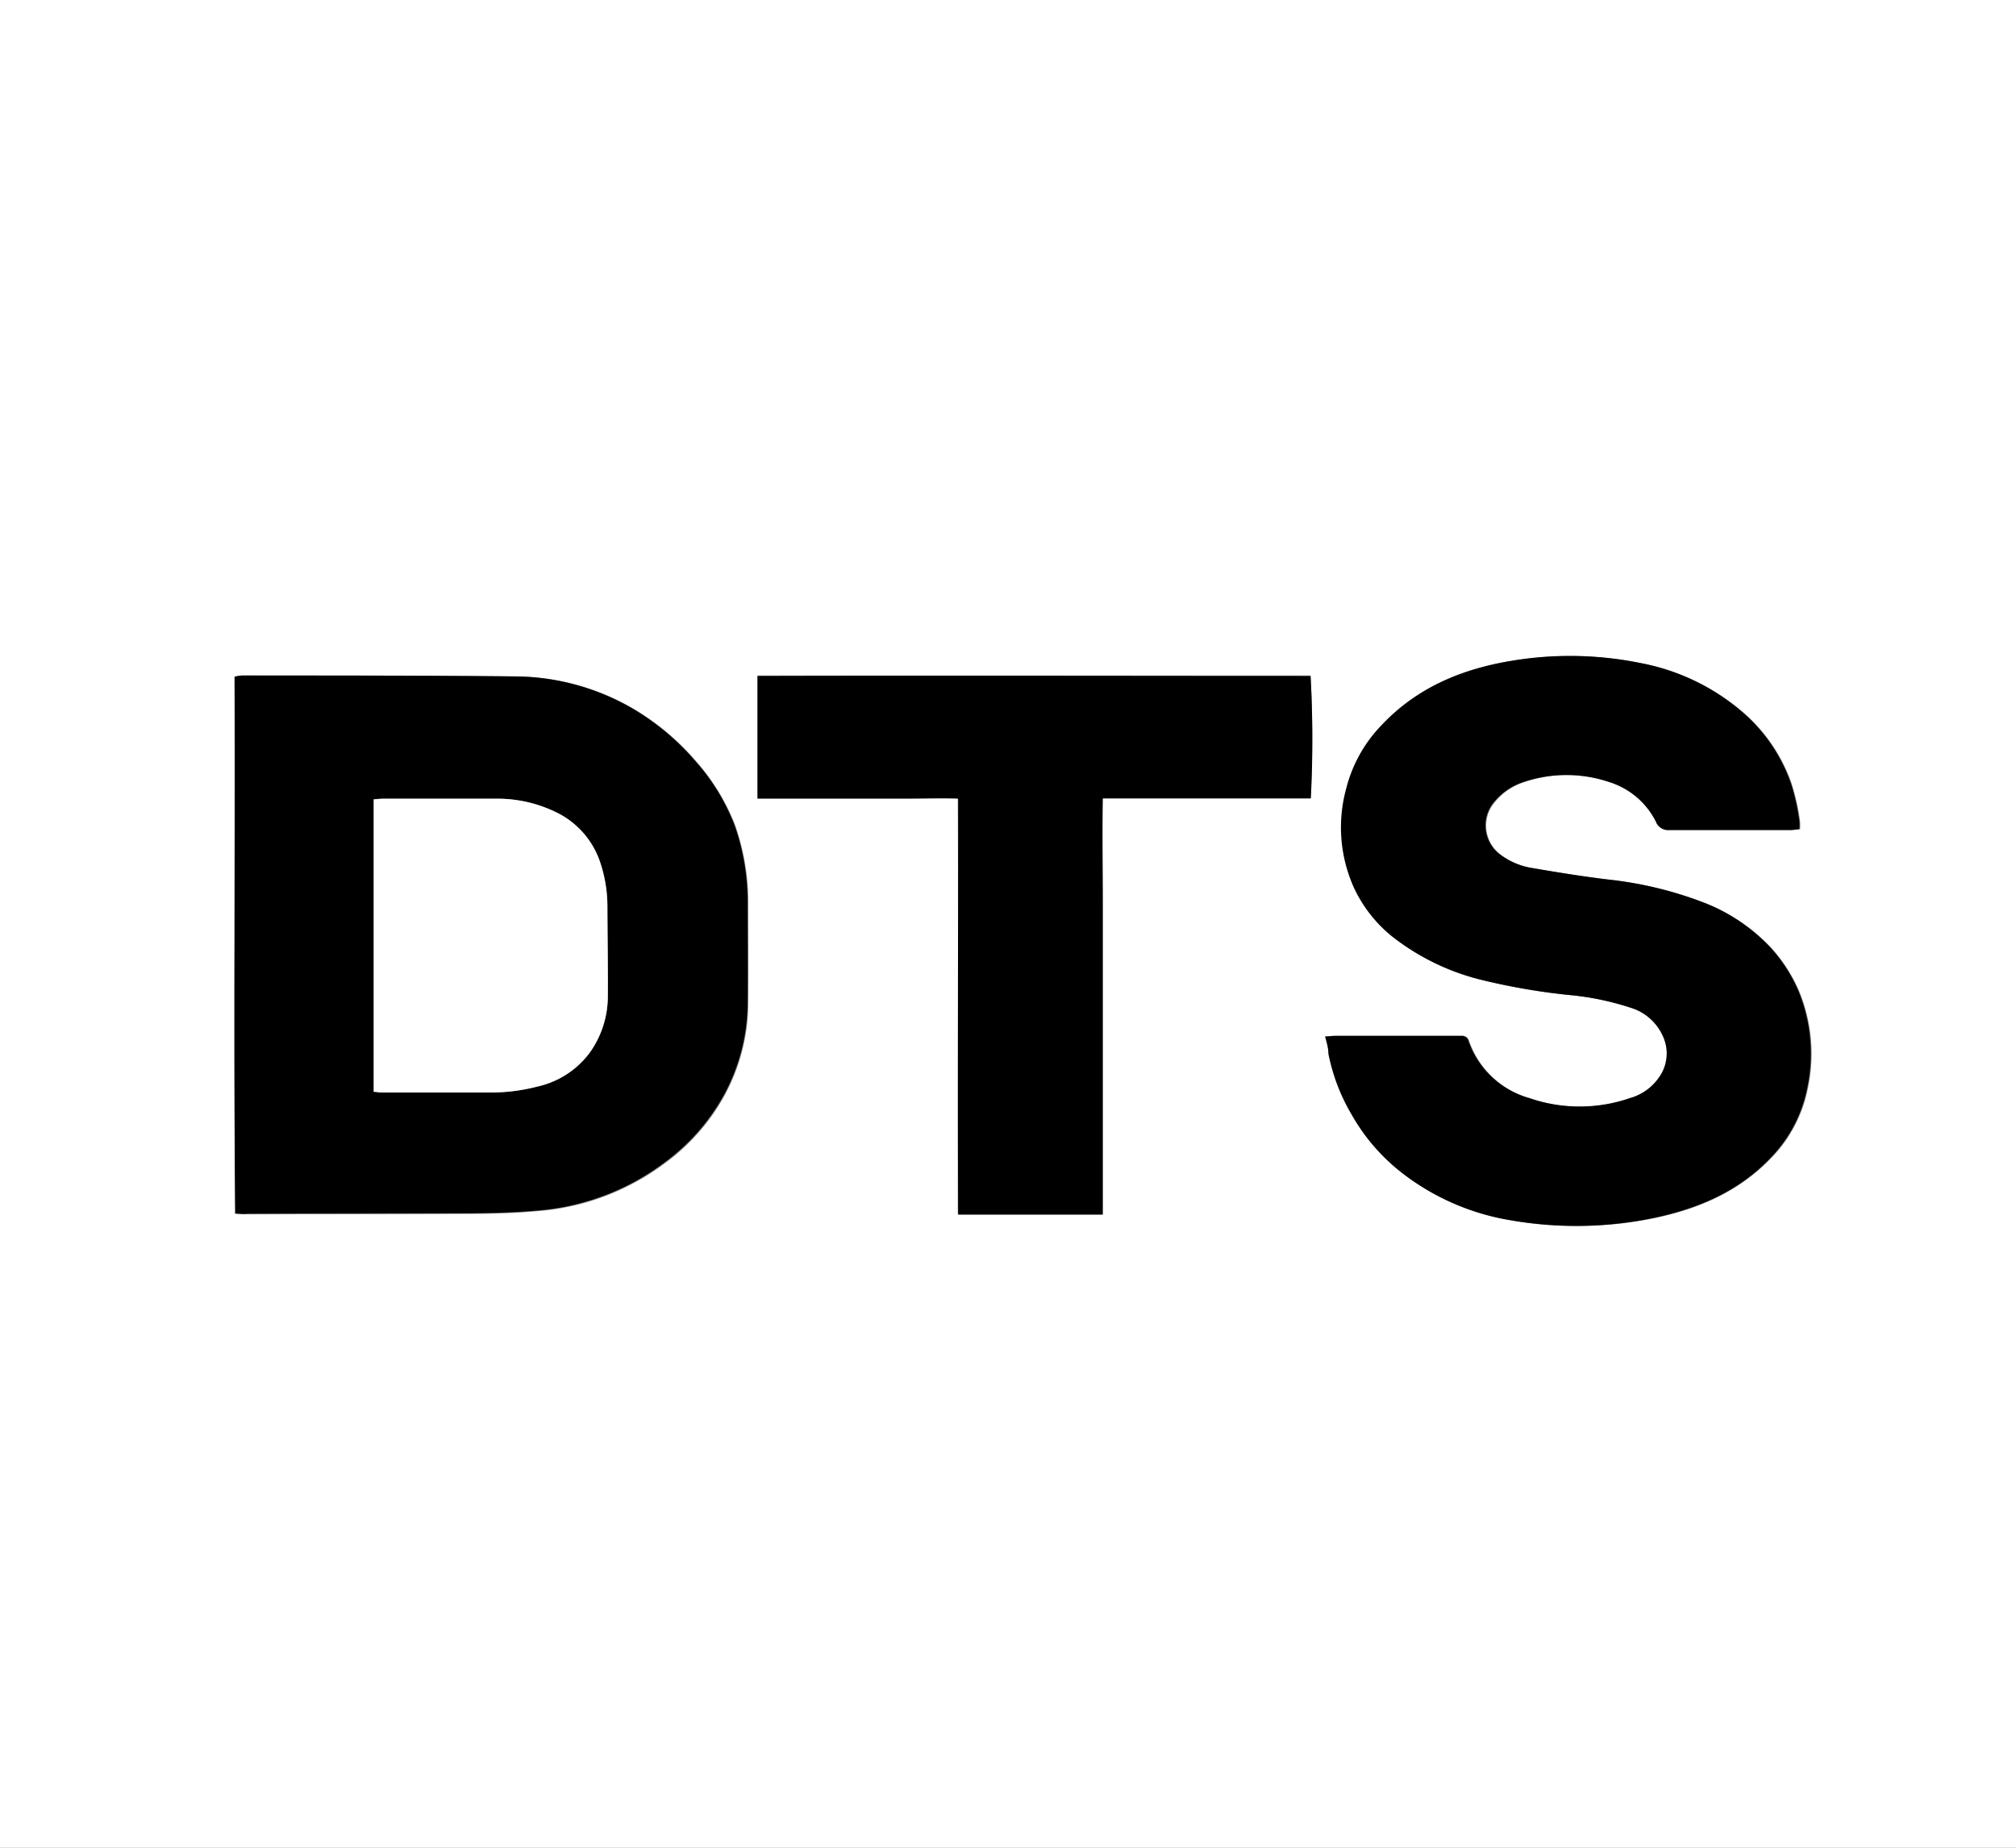 <svg id="Layer_1" data-name="Layer 1" xmlns="http://www.w3.org/2000/svg" viewBox="0 0 240 220"><rect x="0" y="0" width="240" height="220" fill="#808080" stroke="none"/><defs><style>.cls-1{fill:#fff;}</style></defs><path class="cls-1" d="M840,650V430h240V650Zm28-75.5c.58,0,1,.08,1.49.08,8.73,0,17.46,0,26.19-.05,2.71,0,5.44-.07,8.14-.31a29,29,0,0,0,15.45-5.8,24.7,24.7,0,0,0,7-8,23.12,23.12,0,0,0,2.81-10.91c0-4.15,0-8.29,0-12.44a27.76,27.76,0,0,0-1.39-8.33,12.88,12.88,0,0,0-.5-1.3,25,25,0,0,0-4.34-6.83,29.79,29.79,0,0,0-7.17-6.07,28.15,28.15,0,0,0-14.21-4c-10.87-.14-21.75-.09-32.62-.11a5.26,5.26,0,0,0-.85.14C868,531.88,867.82,553.14,868,574.5Zm129.73-21.09c.19.77.38,1.41.5,2.07a23,23,0,0,0,2.72,7.17,23.34,23.34,0,0,0,5.87,6.89,28.67,28.67,0,0,0,13.12,5.77,45.63,45.63,0,0,0,17-.27c5.3-1.09,10.08-3.16,13.9-7.13a16.45,16.45,0,0,0,4.41-8.43,19.61,19.61,0,0,0-1.06-11.47,18.47,18.47,0,0,0-3.35-5.19,21.64,21.64,0,0,0-7.94-5.34,45.06,45.06,0,0,0-11.44-2.75c-3-.4-6-.84-8.91-1.35a8.55,8.55,0,0,1-3.83-1.58,4.31,4.31,0,0,1-1.06-5.9,7.45,7.45,0,0,1,3.53-2.68,15.94,15.94,0,0,1,10.43-.1,9.35,9.35,0,0,1,5.59,4.72,1.53,1.53,0,0,0,1.59,1c4.83,0,9.66,0,14.5,0a9.61,9.61,0,0,0,1-.11,7,7,0,0,0,0-.93,26.14,26.14,0,0,0-1-4.49,19.77,19.77,0,0,0-6-8.69,26,26,0,0,0-11.89-5.65,42.07,42.07,0,0,0-15.58-.24c-5.85,1-11.11,3.21-15.26,7.62a16.72,16.72,0,0,0-4.2,7.49,17.48,17.48,0,0,0,.89,11.85,16.29,16.29,0,0,0,4.58,5.85,28,28,0,0,0,10.42,5.1,77.06,77.06,0,0,0,10.46,1.83,33.11,33.11,0,0,1,7.44,1.52,6.17,6.17,0,0,1,3.86,3.34,4.88,4.88,0,0,1-.1,4.43,6.26,6.26,0,0,1-3.79,3,18.38,18.38,0,0,1-12,0,10.73,10.73,0,0,1-7.22-6.79.8.8,0,0,0-.87-.62l-.75,0-14.28,0C998.58,553.33,998.23,553.38,997.76,553.41Zm-1.71-28.35a136.76,136.76,0,0,0,0-14.63c-21.93,0-43.88,0-65.84,0v14.6h11.89c2,0,4,0,6,0s3.91,0,5.95,0c.08,16.58,0,33,0,49.53h17.16V549.89c0-4.15,0-8.3,0-12.45s0-8.2,0-12.38Z" transform="translate(-840 -430)"/><path d="M868,574.5c-.21-21.36,0-42.62-.08-63.93a5.26,5.26,0,0,1,.85-.14c10.87,0,21.75,0,32.62.11a28.15,28.15,0,0,1,14.21,4,29.79,29.79,0,0,1,7.17,6.07,25,25,0,0,1,4.34,6.83,12.88,12.88,0,0,1,.5,1.3A27.76,27.76,0,0,1,929,537c0,4.15.06,8.29,0,12.44a23.12,23.12,0,0,1-2.81,10.91,24.7,24.7,0,0,1-7,8,29,29,0,0,1-15.45,5.8c-2.7.24-5.43.29-8.14.31-8.73,0-17.46,0-26.19.05C869.07,574.58,868.61,574.53,868,574.5ZM884.49,560c.36,0,.63.08.91.08h12.88a22.25,22.25,0,0,0,5.74-.72,10.63,10.63,0,0,0,6.17-4,11.57,11.57,0,0,0,2.17-6.84c0-3.51,0-7-.05-10.52a16.52,16.52,0,0,0-.91-5.47,10.19,10.19,0,0,0-4.84-5.64,15.92,15.92,0,0,0-7.65-1.79H885.59c-.34,0-.69,0-1.1.07Z" transform="translate(-840 -430)"/><path d="M997.76,553.41c.47,0,.82-.08,1.16-.08l14.28,0,.75,0a.8.8,0,0,1,.87.62,10.73,10.73,0,0,0,7.22,6.79,18.38,18.38,0,0,0,12,0,6.26,6.26,0,0,0,3.79-3,4.88,4.88,0,0,0,.1-4.43,6.17,6.17,0,0,0-3.86-3.34,33.11,33.11,0,0,0-7.44-1.52,77.06,77.06,0,0,1-10.46-1.83,28,28,0,0,1-10.42-5.1,16.29,16.29,0,0,1-4.58-5.85,17.48,17.48,0,0,1-.89-11.85,16.72,16.72,0,0,1,4.2-7.49c4.15-4.41,9.41-6.63,15.26-7.62a42.07,42.07,0,0,1,15.58.24,26,26,0,0,1,11.89,5.65,19.77,19.77,0,0,1,6,8.69,26.14,26.14,0,0,1,1,4.49,7,7,0,0,1,0,.93,9.61,9.61,0,0,1-1,.11c-4.84,0-9.67,0-14.5,0a1.53,1.53,0,0,1-1.59-1,9.35,9.35,0,0,0-5.59-4.72,15.94,15.94,0,0,0-10.43.1,7.45,7.45,0,0,0-3.53,2.68,4.31,4.31,0,0,0,1.06,5.9,8.55,8.55,0,0,0,3.83,1.58c3,.51,5.93,1,8.91,1.35a45.06,45.06,0,0,1,11.44,2.75,21.64,21.64,0,0,1,7.94,5.34,18.47,18.47,0,0,1,3.35,5.19,19.61,19.61,0,0,1,1.06,11.47,16.45,16.45,0,0,1-4.41,8.43c-3.82,4-8.6,6-13.9,7.13a45.63,45.63,0,0,1-17,.27,28.67,28.67,0,0,1-13.12-5.77,23.34,23.34,0,0,1-5.87-6.89,23,23,0,0,1-2.72-7.17C998.14,554.82,998,554.18,997.76,553.41Z" transform="translate(-840 -430)"/><path d="M996.05,525.06H971.29c-.08,4.18,0,8.28,0,12.38s0,8.3,0,12.45v24.73H954.07c-.08-16.51,0-33,0-49.53-2-.07-4,0-5.95,0s-4,0-6,0H930.18v-14.6c22-.06,43.91,0,65.84,0A136.76,136.76,0,0,1,996.05,525.06Z" transform="translate(-840 -430)"/><path class="cls-1" d="M884.49,560V525.17c.41,0,.76-.07,1.1-.07h13.32a15.92,15.92,0,0,1,7.65,1.79,10.19,10.19,0,0,1,4.84,5.64,16.52,16.52,0,0,1,.91,5.47c0,3.51.08,7,.05,10.52a11.57,11.57,0,0,1-2.17,6.84,10.63,10.63,0,0,1-6.17,4,22.25,22.25,0,0,1-5.74.72H885.4C885.12,560.08,884.85,560,884.49,560Z" transform="translate(-840 -430)"/></svg>